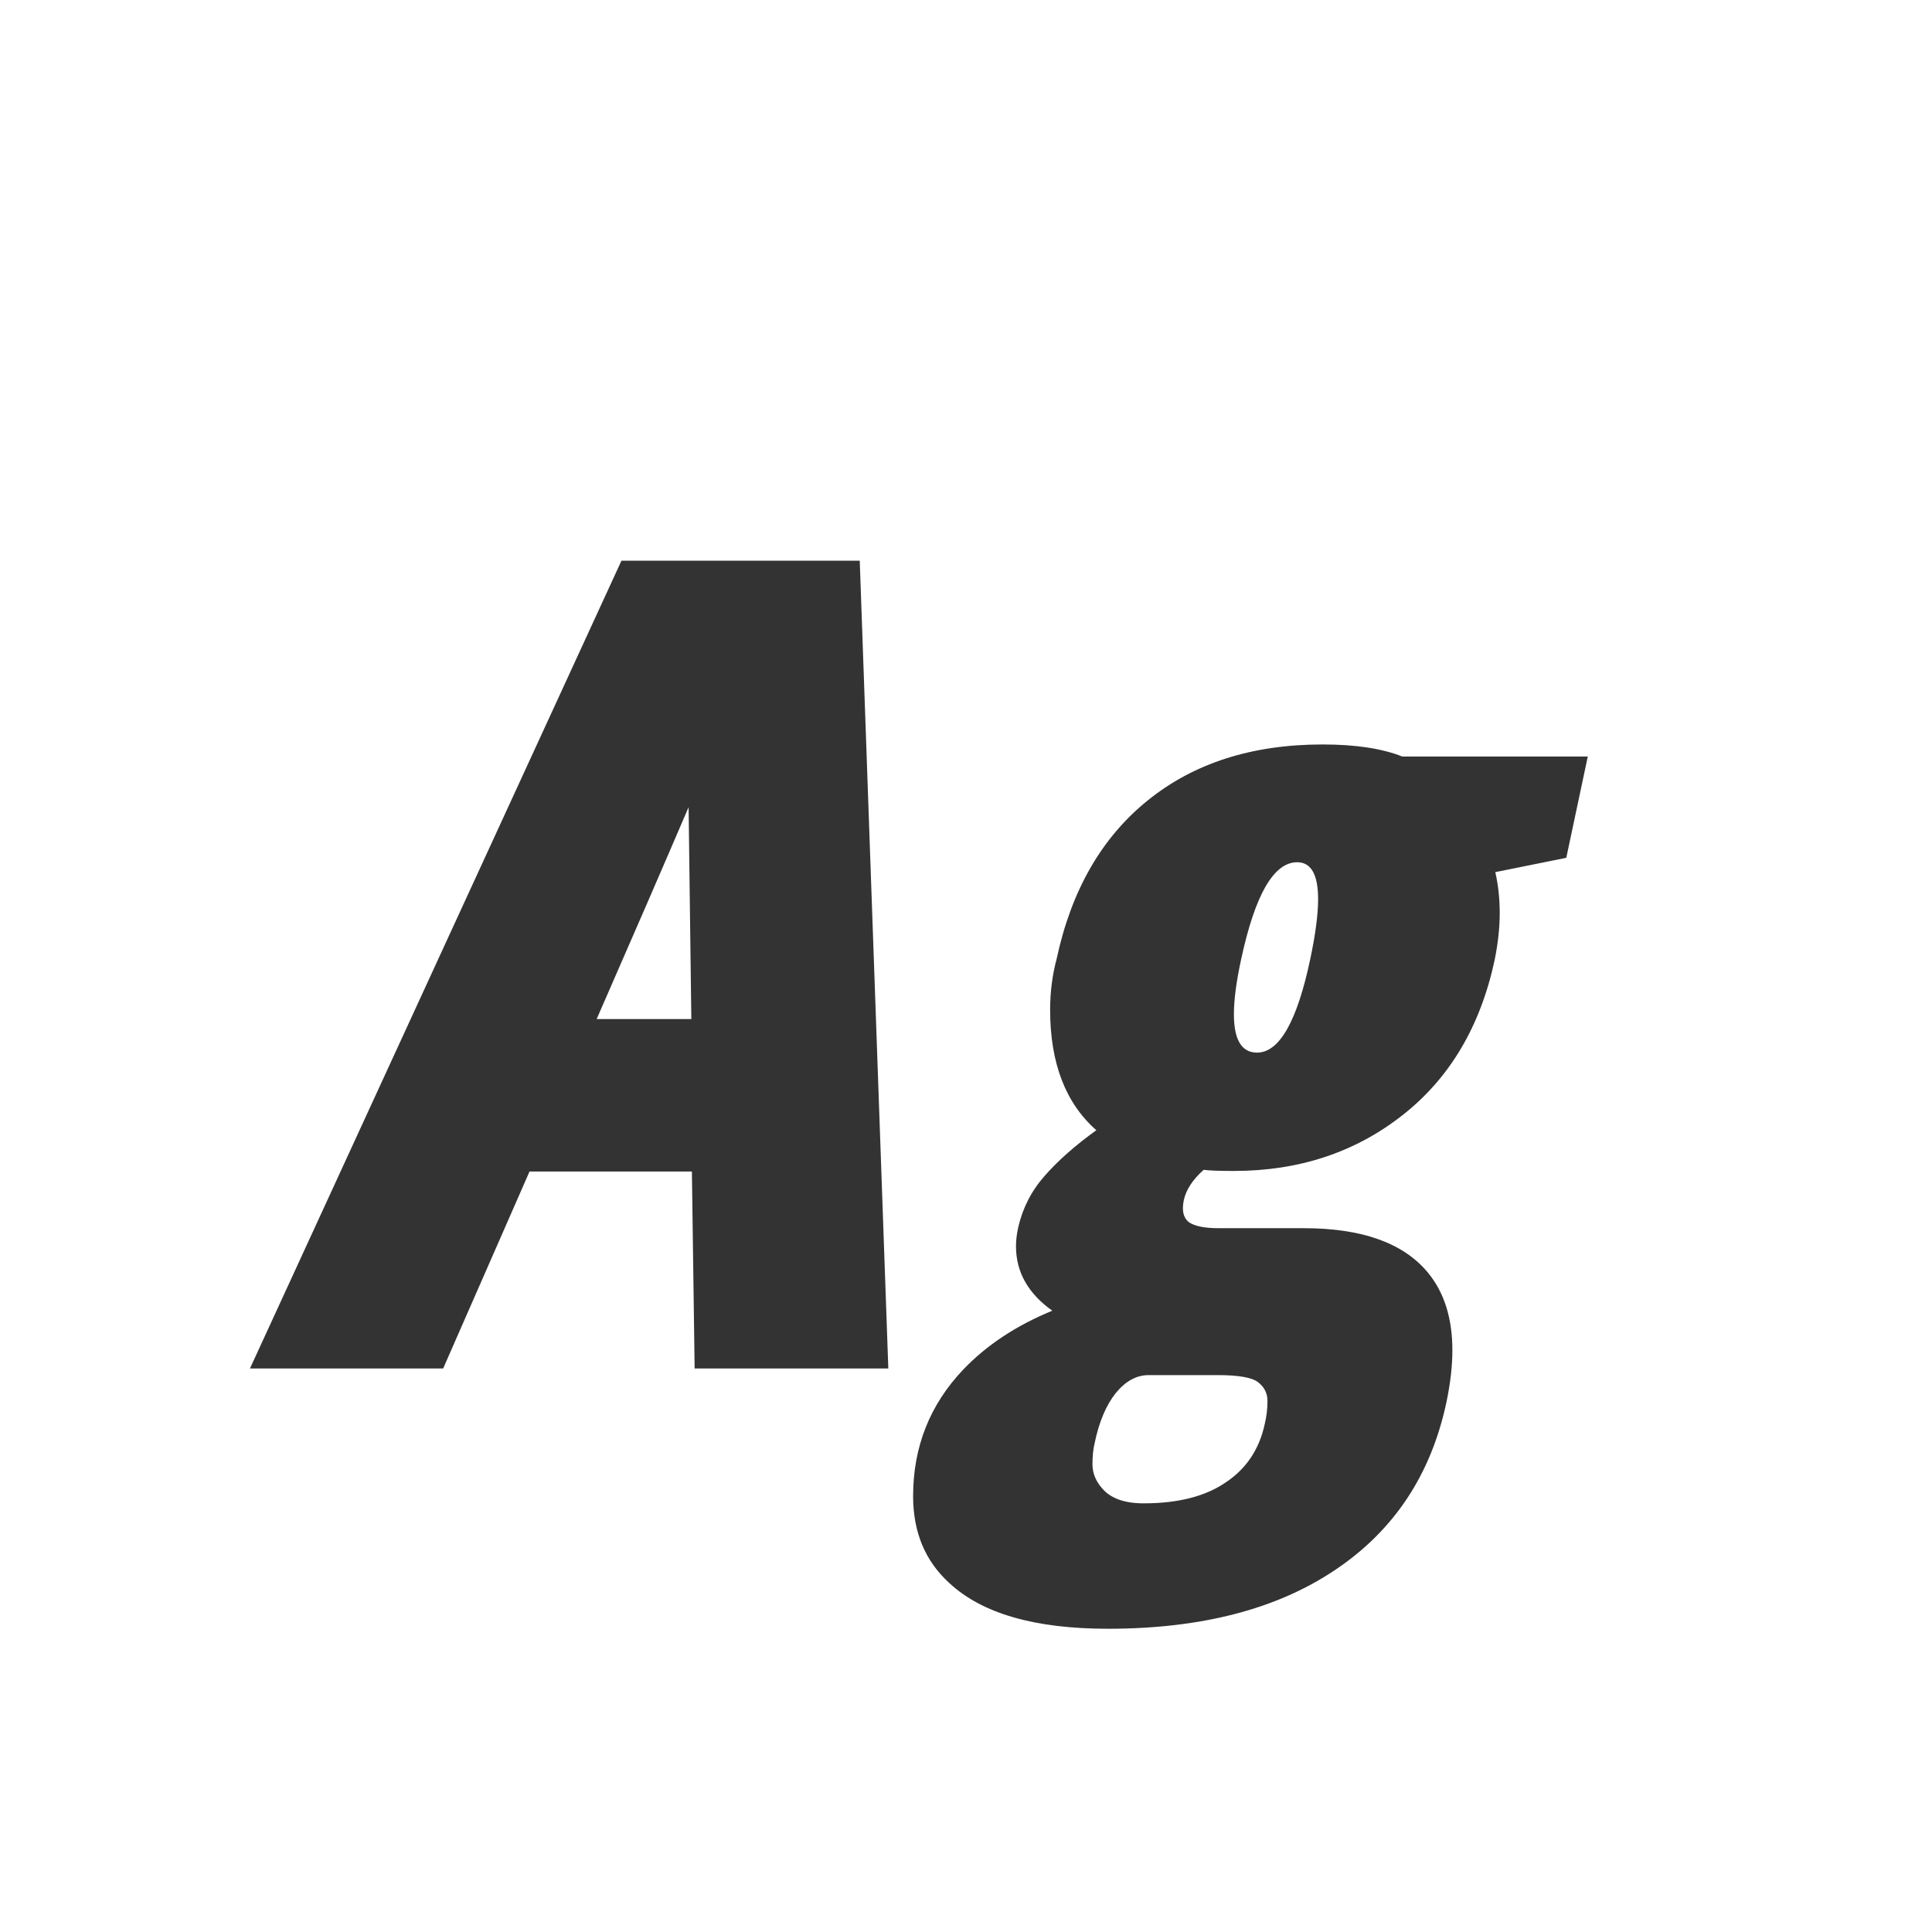 <svg width="24" height="24" viewBox="0 0 24 24" fill="none" xmlns="http://www.w3.org/2000/svg">
<path d="M11.035 17H8.629L8.595 14.553H6.578L5.505 17H3.105L7.72 6.965H10.68L11.035 17ZM8.588 12.659L8.554 10.027C8.257 10.72 7.877 11.597 7.412 12.659H8.588ZM13.619 14.04C13.236 13.703 13.045 13.204 13.045 12.543C13.045 12.324 13.072 12.112 13.127 11.907C13.309 11.06 13.685 10.406 14.255 9.945C14.829 9.48 15.554 9.248 16.429 9.248C16.839 9.248 17.169 9.298 17.42 9.398H19.724L19.457 10.656L18.575 10.834C18.612 10.993 18.63 11.164 18.63 11.347C18.63 11.524 18.609 11.716 18.568 11.921C18.391 12.75 18.008 13.395 17.42 13.855C16.832 14.316 16.135 14.546 15.328 14.546C15.141 14.546 15.016 14.541 14.952 14.532C14.815 14.655 14.733 14.781 14.706 14.908C14.679 15.036 14.699 15.127 14.768 15.182C14.841 15.232 14.963 15.257 15.137 15.257H16.196C16.916 15.257 17.429 15.439 17.734 15.804C17.939 16.05 18.042 16.373 18.042 16.774C18.042 16.97 18.017 17.187 17.967 17.424C17.775 18.322 17.315 19.014 16.586 19.502C15.861 19.99 14.92 20.233 13.763 20.233C12.856 20.233 12.2 20.044 11.794 19.666C11.493 19.393 11.343 19.033 11.343 18.586C11.343 17.975 11.55 17.451 11.965 17.014C12.257 16.708 12.626 16.465 13.072 16.282C12.771 16.068 12.621 15.801 12.621 15.482C12.621 15.409 12.63 15.332 12.648 15.25C12.703 15.008 12.812 14.794 12.977 14.607C13.145 14.416 13.359 14.227 13.619 14.04ZM16.114 10.711C15.823 10.711 15.59 11.114 15.417 11.921C15.358 12.194 15.328 12.42 15.328 12.598C15.328 12.917 15.424 13.076 15.615 13.076C15.893 13.076 16.114 12.687 16.278 11.907C16.342 11.602 16.374 11.356 16.374 11.169C16.374 10.864 16.287 10.711 16.114 10.711ZM15.123 17.082H14.269C14.118 17.082 13.981 17.157 13.858 17.308C13.74 17.458 13.653 17.663 13.599 17.923C13.58 18 13.571 18.089 13.571 18.189C13.571 18.294 13.608 18.39 13.681 18.477C13.786 18.609 13.961 18.675 14.207 18.675C14.635 18.675 14.975 18.588 15.226 18.415C15.481 18.246 15.643 18.005 15.711 17.69C15.734 17.595 15.745 17.499 15.745 17.403C15.745 17.308 15.706 17.23 15.629 17.171C15.556 17.112 15.387 17.082 15.123 17.082Z" fill="#333333"/>
</svg>
